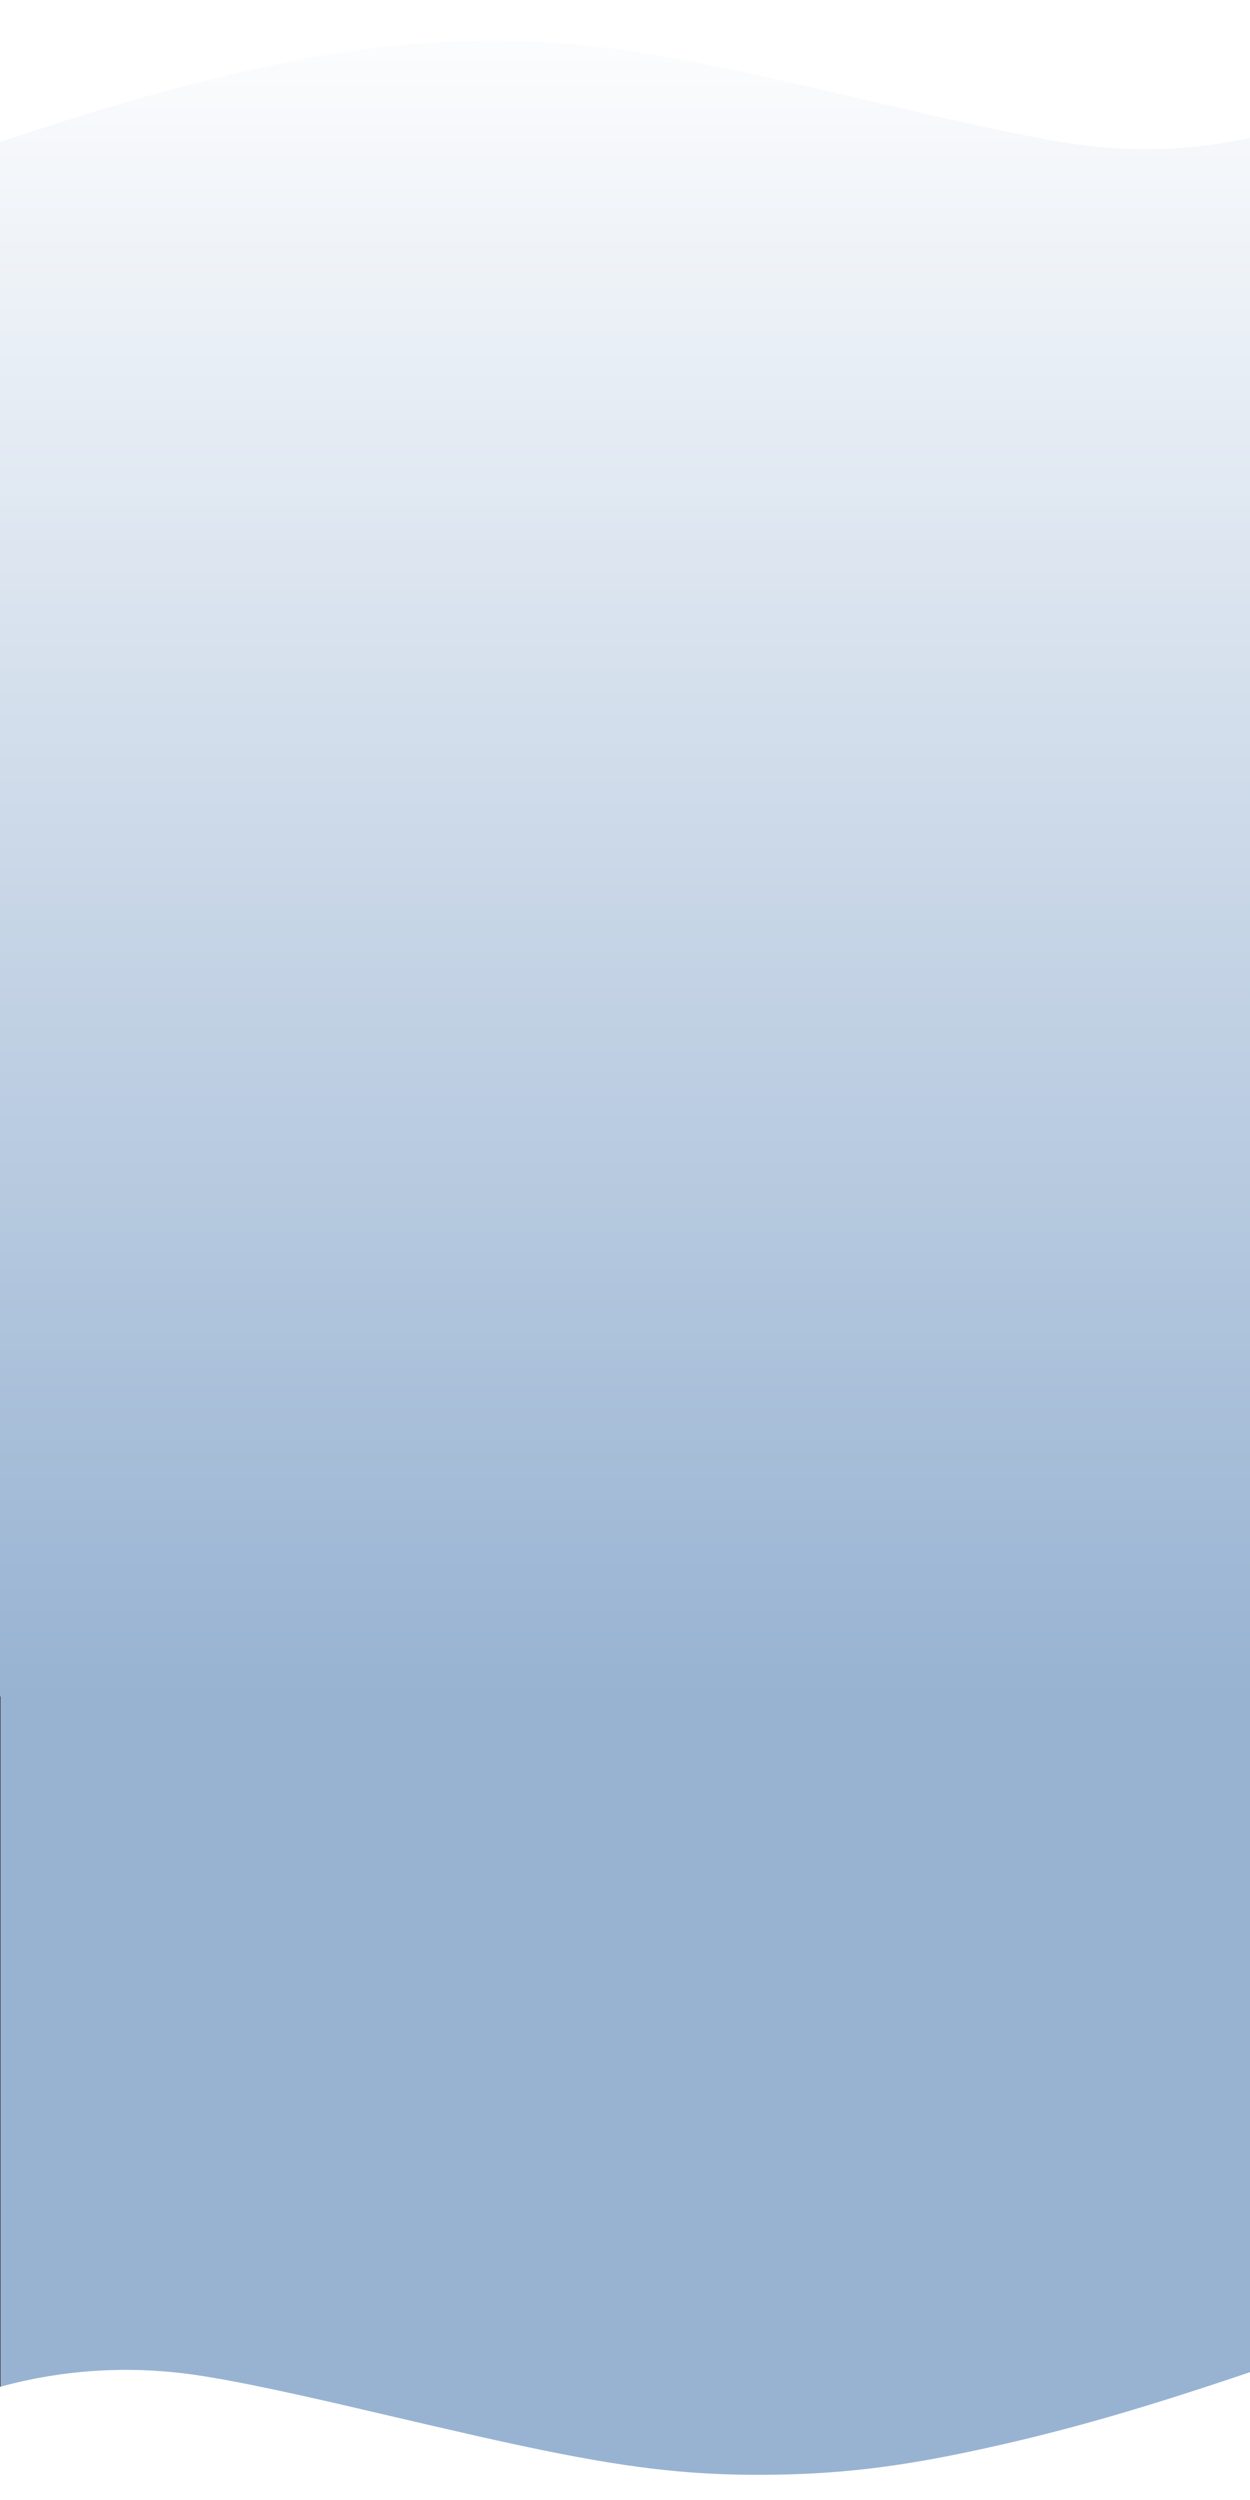 <svg xmlns="http://www.w3.org/2000/svg" xmlns:xlink="http://www.w3.org/1999/xlink" width="500" zoomAndPan="magnify" viewBox="0 0 375 750" height="1000" preserveAspectRatio="none" version="1.0"><rect x="0" y="0" width="375" height="750" fill="#333333" stroke="none"/><defs><clipPath id="7a80683649"><path d="M 0.164 495.023 L 375 495.023 L 375 750 L 0.164 750 Z M 0.164 495.023 " clip-rule="nonzero"/></clipPath><clipPath id="9e444293c2"><path d="M 0 0 L 375 0 L 375 508.906 L 0 508.906 Z M 0 0 " clip-rule="nonzero"/></clipPath><linearGradient x1="128" gradientTransform="matrix(-1.596, 0, 0, -1.596, 391.811, 508.914)" y1="0.005" x2="128" gradientUnits="userSpaceOnUse" y2="318.815" id="dd67cb9b76"><stop stop-opacity="1" stop-color="rgb(59.599%, 70.2%, 82.399%)" offset="0"/><stop stop-opacity="1" stop-color="rgb(59.756%, 70.316%, 82.468%)" offset="0.008"/><stop stop-opacity="1" stop-color="rgb(60.071%, 70.546%, 82.603%)" offset="0.016"/><stop stop-opacity="1" stop-color="rgb(60.384%, 70.778%, 82.741%)" offset="0.023"/><stop stop-opacity="1" stop-color="rgb(60.698%, 71.01%, 82.878%)" offset="0.031"/><stop stop-opacity="1" stop-color="rgb(61.011%, 71.24%, 83.014%)" offset="0.039"/><stop stop-opacity="1" stop-color="rgb(61.325%, 71.472%, 83.151%)" offset="0.047"/><stop stop-opacity="1" stop-color="rgb(61.639%, 71.704%, 83.287%)" offset="0.055"/><stop stop-opacity="1" stop-color="rgb(61.952%, 71.935%, 83.424%)" offset="0.062"/><stop stop-opacity="1" stop-color="rgb(62.267%, 72.166%, 83.562%)" offset="0.07"/><stop stop-opacity="1" stop-color="rgb(62.581%, 72.398%, 83.698%)" offset="0.078"/><stop stop-opacity="1" stop-color="rgb(62.894%, 72.629%, 83.835%)" offset="0.086"/><stop stop-opacity="1" stop-color="rgb(63.208%, 72.861%, 83.971%)" offset="0.094"/><stop stop-opacity="1" stop-color="rgb(63.521%, 73.093%, 84.108%)" offset="0.102"/><stop stop-opacity="1" stop-color="rgb(63.835%, 73.323%, 84.244%)" offset="0.109"/><stop stop-opacity="1" stop-color="rgb(64.149%, 73.555%, 84.381%)" offset="0.117"/><stop stop-opacity="1" stop-color="rgb(64.462%, 73.787%, 84.518%)" offset="0.125"/><stop stop-opacity="1" stop-color="rgb(64.777%, 74.017%, 84.654%)" offset="0.133"/><stop stop-opacity="1" stop-color="rgb(65.091%, 74.249%, 84.792%)" offset="0.141"/><stop stop-opacity="1" stop-color="rgb(65.404%, 74.481%, 84.927%)" offset="0.148"/><stop stop-opacity="1" stop-color="rgb(65.718%, 74.712%, 85.065%)" offset="0.156"/><stop stop-opacity="1" stop-color="rgb(66.031%, 74.944%, 85.201%)" offset="0.164"/><stop stop-opacity="1" stop-color="rgb(66.345%, 75.175%, 85.338%)" offset="0.172"/><stop stop-opacity="1" stop-color="rgb(66.66%, 75.407%, 85.475%)" offset="0.18"/><stop stop-opacity="1" stop-color="rgb(66.972%, 75.638%, 85.611%)" offset="0.188"/><stop stop-opacity="1" stop-color="rgb(67.287%, 75.87%, 85.748%)" offset="0.195"/><stop stop-opacity="1" stop-color="rgb(67.601%, 76.102%, 85.884%)" offset="0.203"/><stop stop-opacity="1" stop-color="rgb(67.914%, 76.332%, 86.021%)" offset="0.211"/><stop stop-opacity="1" stop-color="rgb(68.228%, 76.564%, 86.159%)" offset="0.219"/><stop stop-opacity="1" stop-color="rgb(68.541%, 76.796%, 86.295%)" offset="0.227"/><stop stop-opacity="1" stop-color="rgb(68.855%, 77.026%, 86.432%)" offset="0.234"/><stop stop-opacity="1" stop-color="rgb(69.17%, 77.258%, 86.568%)" offset="0.242"/><stop stop-opacity="1" stop-color="rgb(69.482%, 77.49%, 86.705%)" offset="0.25"/><stop stop-opacity="1" stop-color="rgb(69.797%, 77.721%, 86.841%)" offset="0.258"/><stop stop-opacity="1" stop-color="rgb(70.11%, 77.953%, 86.978%)" offset="0.266"/><stop stop-opacity="1" stop-color="rgb(70.424%, 78.185%, 87.115%)" offset="0.273"/><stop stop-opacity="1" stop-color="rgb(70.738%, 78.415%, 87.251%)" offset="0.281"/><stop stop-opacity="1" stop-color="rgb(71.051%, 78.647%, 87.389%)" offset="0.289"/><stop stop-opacity="1" stop-color="rgb(71.365%, 78.879%, 87.524%)" offset="0.297"/><stop stop-opacity="1" stop-color="rgb(71.68%, 79.109%, 87.662%)" offset="0.305"/><stop stop-opacity="1" stop-color="rgb(71.992%, 79.341%, 87.798%)" offset="0.312"/><stop stop-opacity="1" stop-color="rgb(72.307%, 79.573%, 87.935%)" offset="0.32"/><stop stop-opacity="1" stop-color="rgb(72.62%, 79.803%, 88.072%)" offset="0.328"/><stop stop-opacity="1" stop-color="rgb(72.934%, 80.035%, 88.208%)" offset="0.336"/><stop stop-opacity="1" stop-color="rgb(73.248%, 80.267%, 88.345%)" offset="0.344"/><stop stop-opacity="1" stop-color="rgb(73.561%, 80.498%, 88.481%)" offset="0.352"/><stop stop-opacity="1" stop-color="rgb(73.875%, 80.73%, 88.618%)" offset="0.359"/><stop stop-opacity="1" stop-color="rgb(74.19%, 80.962%, 88.754%)" offset="0.367"/><stop stop-opacity="1" stop-color="rgb(74.503%, 81.192%, 88.892%)" offset="0.375"/><stop stop-opacity="1" stop-color="rgb(74.817%, 81.424%, 89.029%)" offset="0.383"/><stop stop-opacity="1" stop-color="rgb(75.13%, 81.656%, 89.165%)" offset="0.391"/><stop stop-opacity="1" stop-color="rgb(75.444%, 81.886%, 89.302%)" offset="0.398"/><stop stop-opacity="1" stop-color="rgb(75.758%, 82.118%, 89.438%)" offset="0.406"/><stop stop-opacity="1" stop-color="rgb(76.071%, 82.35%, 89.575%)" offset="0.414"/><stop stop-opacity="1" stop-color="rgb(76.385%, 82.581%, 89.713%)" offset="0.422"/><stop stop-opacity="1" stop-color="rgb(76.7%, 82.812%, 89.848%)" offset="0.43"/><stop stop-opacity="1" stop-color="rgb(77.013%, 83.044%, 89.986%)" offset="0.438"/><stop stop-opacity="1" stop-color="rgb(77.327%, 83.275%, 90.121%)" offset="0.445"/><stop stop-opacity="1" stop-color="rgb(77.64%, 83.507%, 90.259%)" offset="0.453"/><stop stop-opacity="1" stop-color="rgb(77.954%, 83.739%, 90.395%)" offset="0.461"/><stop stop-opacity="1" stop-color="rgb(78.268%, 83.969%, 90.532%)" offset="0.469"/><stop stop-opacity="1" stop-color="rgb(78.581%, 84.201%, 90.669%)" offset="0.477"/><stop stop-opacity="1" stop-color="rgb(78.896%, 84.433%, 90.805%)" offset="0.484"/><stop stop-opacity="1" stop-color="rgb(79.208%, 84.663%, 90.942%)" offset="0.492"/><stop stop-opacity="1" stop-color="rgb(79.523%, 84.895%, 91.078%)" offset="0.5"/><stop stop-opacity="1" stop-color="rgb(79.837%, 85.127%, 91.216%)" offset="0.508"/><stop stop-opacity="1" stop-color="rgb(80.15%, 85.358%, 91.351%)" offset="0.516"/><stop stop-opacity="1" stop-color="rgb(80.464%, 85.59%, 91.489%)" offset="0.523"/><stop stop-opacity="1" stop-color="rgb(80.779%, 85.822%, 91.626%)" offset="0.531"/><stop stop-opacity="1" stop-color="rgb(81.091%, 86.052%, 91.762%)" offset="0.539"/><stop stop-opacity="1" stop-color="rgb(81.406%, 86.284%, 91.899%)" offset="0.547"/><stop stop-opacity="1" stop-color="rgb(81.718%, 86.516%, 92.035%)" offset="0.555"/><stop stop-opacity="1" stop-color="rgb(82.033%, 86.746%, 92.172%)" offset="0.562"/><stop stop-opacity="1" stop-color="rgb(82.347%, 86.978%, 92.308%)" offset="0.57"/><stop stop-opacity="1" stop-color="rgb(82.66%, 87.21%, 92.445%)" offset="0.578"/><stop stop-opacity="1" stop-color="rgb(82.974%, 87.44%, 92.583%)" offset="0.586"/><stop stop-opacity="1" stop-color="rgb(83.289%, 87.672%, 92.719%)" offset="0.594"/><stop stop-opacity="1" stop-color="rgb(83.601%, 87.904%, 92.856%)" offset="0.602"/><stop stop-opacity="1" stop-color="rgb(83.916%, 88.135%, 92.992%)" offset="0.609"/><stop stop-opacity="1" stop-color="rgb(84.229%, 88.367%, 93.129%)" offset="0.617"/><stop stop-opacity="1" stop-color="rgb(84.543%, 88.599%, 93.266%)" offset="0.625"/><stop stop-opacity="1" stop-color="rgb(84.857%, 88.829%, 93.402%)" offset="0.633"/><stop stop-opacity="1" stop-color="rgb(85.17%, 89.061%, 93.539%)" offset="0.641"/><stop stop-opacity="1" stop-color="rgb(85.484%, 89.293%, 93.675%)" offset="0.648"/><stop stop-opacity="1" stop-color="rgb(85.799%, 89.523%, 93.813%)" offset="0.656"/><stop stop-opacity="1" stop-color="rgb(86.111%, 89.755%, 93.948%)" offset="0.664"/><stop stop-opacity="1" stop-color="rgb(86.426%, 89.987%, 94.086%)" offset="0.672"/><stop stop-opacity="1" stop-color="rgb(86.739%, 90.218%, 94.223%)" offset="0.68"/><stop stop-opacity="1" stop-color="rgb(87.053%, 90.45%, 94.359%)" offset="0.688"/><stop stop-opacity="1" stop-color="rgb(87.367%, 90.681%, 94.496%)" offset="0.695"/><stop stop-opacity="1" stop-color="rgb(87.68%, 90.912%, 94.632%)" offset="0.703"/><stop stop-opacity="1" stop-color="rgb(87.994%, 91.144%, 94.769%)" offset="0.711"/><stop stop-opacity="1" stop-color="rgb(88.307%, 91.376%, 94.905%)" offset="0.719"/><stop stop-opacity="1" stop-color="rgb(88.622%, 91.606%, 95.042%)" offset="0.727"/><stop stop-opacity="1" stop-color="rgb(88.936%, 91.838%, 95.18%)" offset="0.734"/><stop stop-opacity="1" stop-color="rgb(89.249%, 92.07%, 95.316%)" offset="0.742"/><stop stop-opacity="1" stop-color="rgb(89.563%, 92.3%, 95.453%)" offset="0.75"/><stop stop-opacity="1" stop-color="rgb(89.877%, 92.532%, 95.589%)" offset="0.758"/><stop stop-opacity="1" stop-color="rgb(90.19%, 92.764%, 95.726%)" offset="0.766"/><stop stop-opacity="1" stop-color="rgb(90.504%, 92.995%, 95.863%)" offset="0.773"/><stop stop-opacity="1" stop-color="rgb(90.817%, 93.227%, 95.999%)" offset="0.781"/><stop stop-opacity="1" stop-color="rgb(91.132%, 93.459%, 96.136%)" offset="0.789"/><stop stop-opacity="1" stop-color="rgb(91.446%, 93.689%, 96.272%)" offset="0.797"/><stop stop-opacity="1" stop-color="rgb(91.759%, 93.921%, 96.41%)" offset="0.805"/><stop stop-opacity="1" stop-color="rgb(92.073%, 94.153%, 96.545%)" offset="0.812"/><stop stop-opacity="1" stop-color="rgb(92.387%, 94.385%, 96.683%)" offset="0.82"/><stop stop-opacity="1" stop-color="rgb(92.7%, 94.615%, 96.82%)" offset="0.828"/><stop stop-opacity="1" stop-color="rgb(93.015%, 94.847%, 96.956%)" offset="0.836"/><stop stop-opacity="1" stop-color="rgb(93.327%, 95.079%, 97.093%)" offset="0.844"/><stop stop-opacity="1" stop-color="rgb(93.642%, 95.309%, 97.229%)" offset="0.852"/><stop stop-opacity="1" stop-color="rgb(93.956%, 95.541%, 97.366%)" offset="0.859"/><stop stop-opacity="1" stop-color="rgb(94.269%, 95.773%, 97.502%)" offset="0.867"/><stop stop-opacity="1" stop-color="rgb(94.583%, 96.004%, 97.639%)" offset="0.875"/><stop stop-opacity="1" stop-color="rgb(94.897%, 96.236%, 97.777%)" offset="0.883"/><stop stop-opacity="1" stop-color="rgb(95.21%, 96.468%, 97.913%)" offset="0.891"/><stop stop-opacity="1" stop-color="rgb(95.525%, 96.698%, 98.05%)" offset="0.898"/><stop stop-opacity="1" stop-color="rgb(95.837%, 96.93%, 98.186%)" offset="0.906"/><stop stop-opacity="1" stop-color="rgb(96.152%, 97.162%, 98.323%)" offset="0.914"/><stop stop-opacity="1" stop-color="rgb(96.466%, 97.392%, 98.459%)" offset="0.922"/><stop stop-opacity="1" stop-color="rgb(96.779%, 97.624%, 98.596%)" offset="0.93"/><stop stop-opacity="1" stop-color="rgb(97.093%, 97.856%, 98.734%)" offset="0.938"/><stop stop-opacity="1" stop-color="rgb(97.406%, 98.087%, 98.869%)" offset="0.945"/><stop stop-opacity="1" stop-color="rgb(97.72%, 98.318%, 99.007%)" offset="0.953"/><stop stop-opacity="1" stop-color="rgb(98.035%, 98.55%, 99.142%)" offset="0.961"/><stop stop-opacity="1" stop-color="rgb(98.347%, 98.781%, 99.28%)" offset="0.969"/><stop stop-opacity="1" stop-color="rgb(98.662%, 99.013%, 99.417%)" offset="0.977"/><stop stop-opacity="1" stop-color="rgb(98.976%, 99.245%, 99.553%)" offset="0.984"/><stop stop-opacity="1" stop-color="rgb(99.289%, 99.475%, 99.69%)" offset="0.992"/><stop stop-opacity="1" stop-color="rgb(99.603%, 99.707%, 99.826%)" offset="1"/></linearGradient><clipPath id="e5290344e7"><path d="M 0 0 L 375 0 L 375 46.773 L 0 46.773 Z M 0 0 " clip-rule="nonzero"/></clipPath></defs><g clip-path="url(#7a80683649)"><path fill="#98b3d2" d="M 0.078 753.668 L 0.078 495.996 L 391.578 495.996 L 391.578 753.668 Z M 0.078 753.668 " fill-opacity="1" fill-rule="nonzero"/></g><g clip-path="url(#9e444293c2)"><path fill="url(#dd67cb9b76)" d="M 375 508.906 L 375 0 L 0 0 L 0 508.906 Z M 375 508.906 " fill-rule="nonzero"/></g><path fill="#ffffff" d="M 369.449 713.516 C 341.051 723 320.84 728.801 298.516 733.832 C 272.727 739.66 254.387 742.055 232.805 742.41 C 209.492 742.77 191.207 740.871 162.832 735.07 C 151.395 732.734 138.117 729.734 109.879 723.109 C 81.863 716.539 64.543 713.047 53.82 711.863 C 34.766 709.719 15.41 711.426 -2.738 716.84 L -6.117 717.832 L -6.172 758.742 L -6.258 799.68 L 382.922 799.68 L 382.922 754.316 C 382.922 729.352 382.895 708.977 382.867 709.004 C 382.812 709.031 376.793 711.066 369.449 713.516 Z M 369.449 713.516 " fill-opacity="1" fill-rule="nonzero"/><g clip-path="url(#e5290344e7)"><path fill="#ffffff" d="M 1.531 42.094 C 30.824 32.309 51.668 26.324 74.691 21.137 C 101.293 15.125 120.207 12.656 142.469 12.289 C 166.516 11.922 185.371 13.879 214.637 19.859 C 226.434 22.27 240.129 25.363 269.254 32.195 C 298.148 38.973 316.016 42.574 327.074 43.793 C 346.727 46.008 366.688 44.246 385.406 38.66 L 388.891 37.641 L 388.949 -4.555 L 389.035 -46.777 L -12.363 -46.777 L -12.363 0.012 C -12.363 25.758 -12.336 46.773 -12.309 46.742 C -12.25 46.715 -6.039 44.617 1.531 42.094 Z M 1.531 42.094 " fill-opacity="1" fill-rule="nonzero"/></g></svg>

